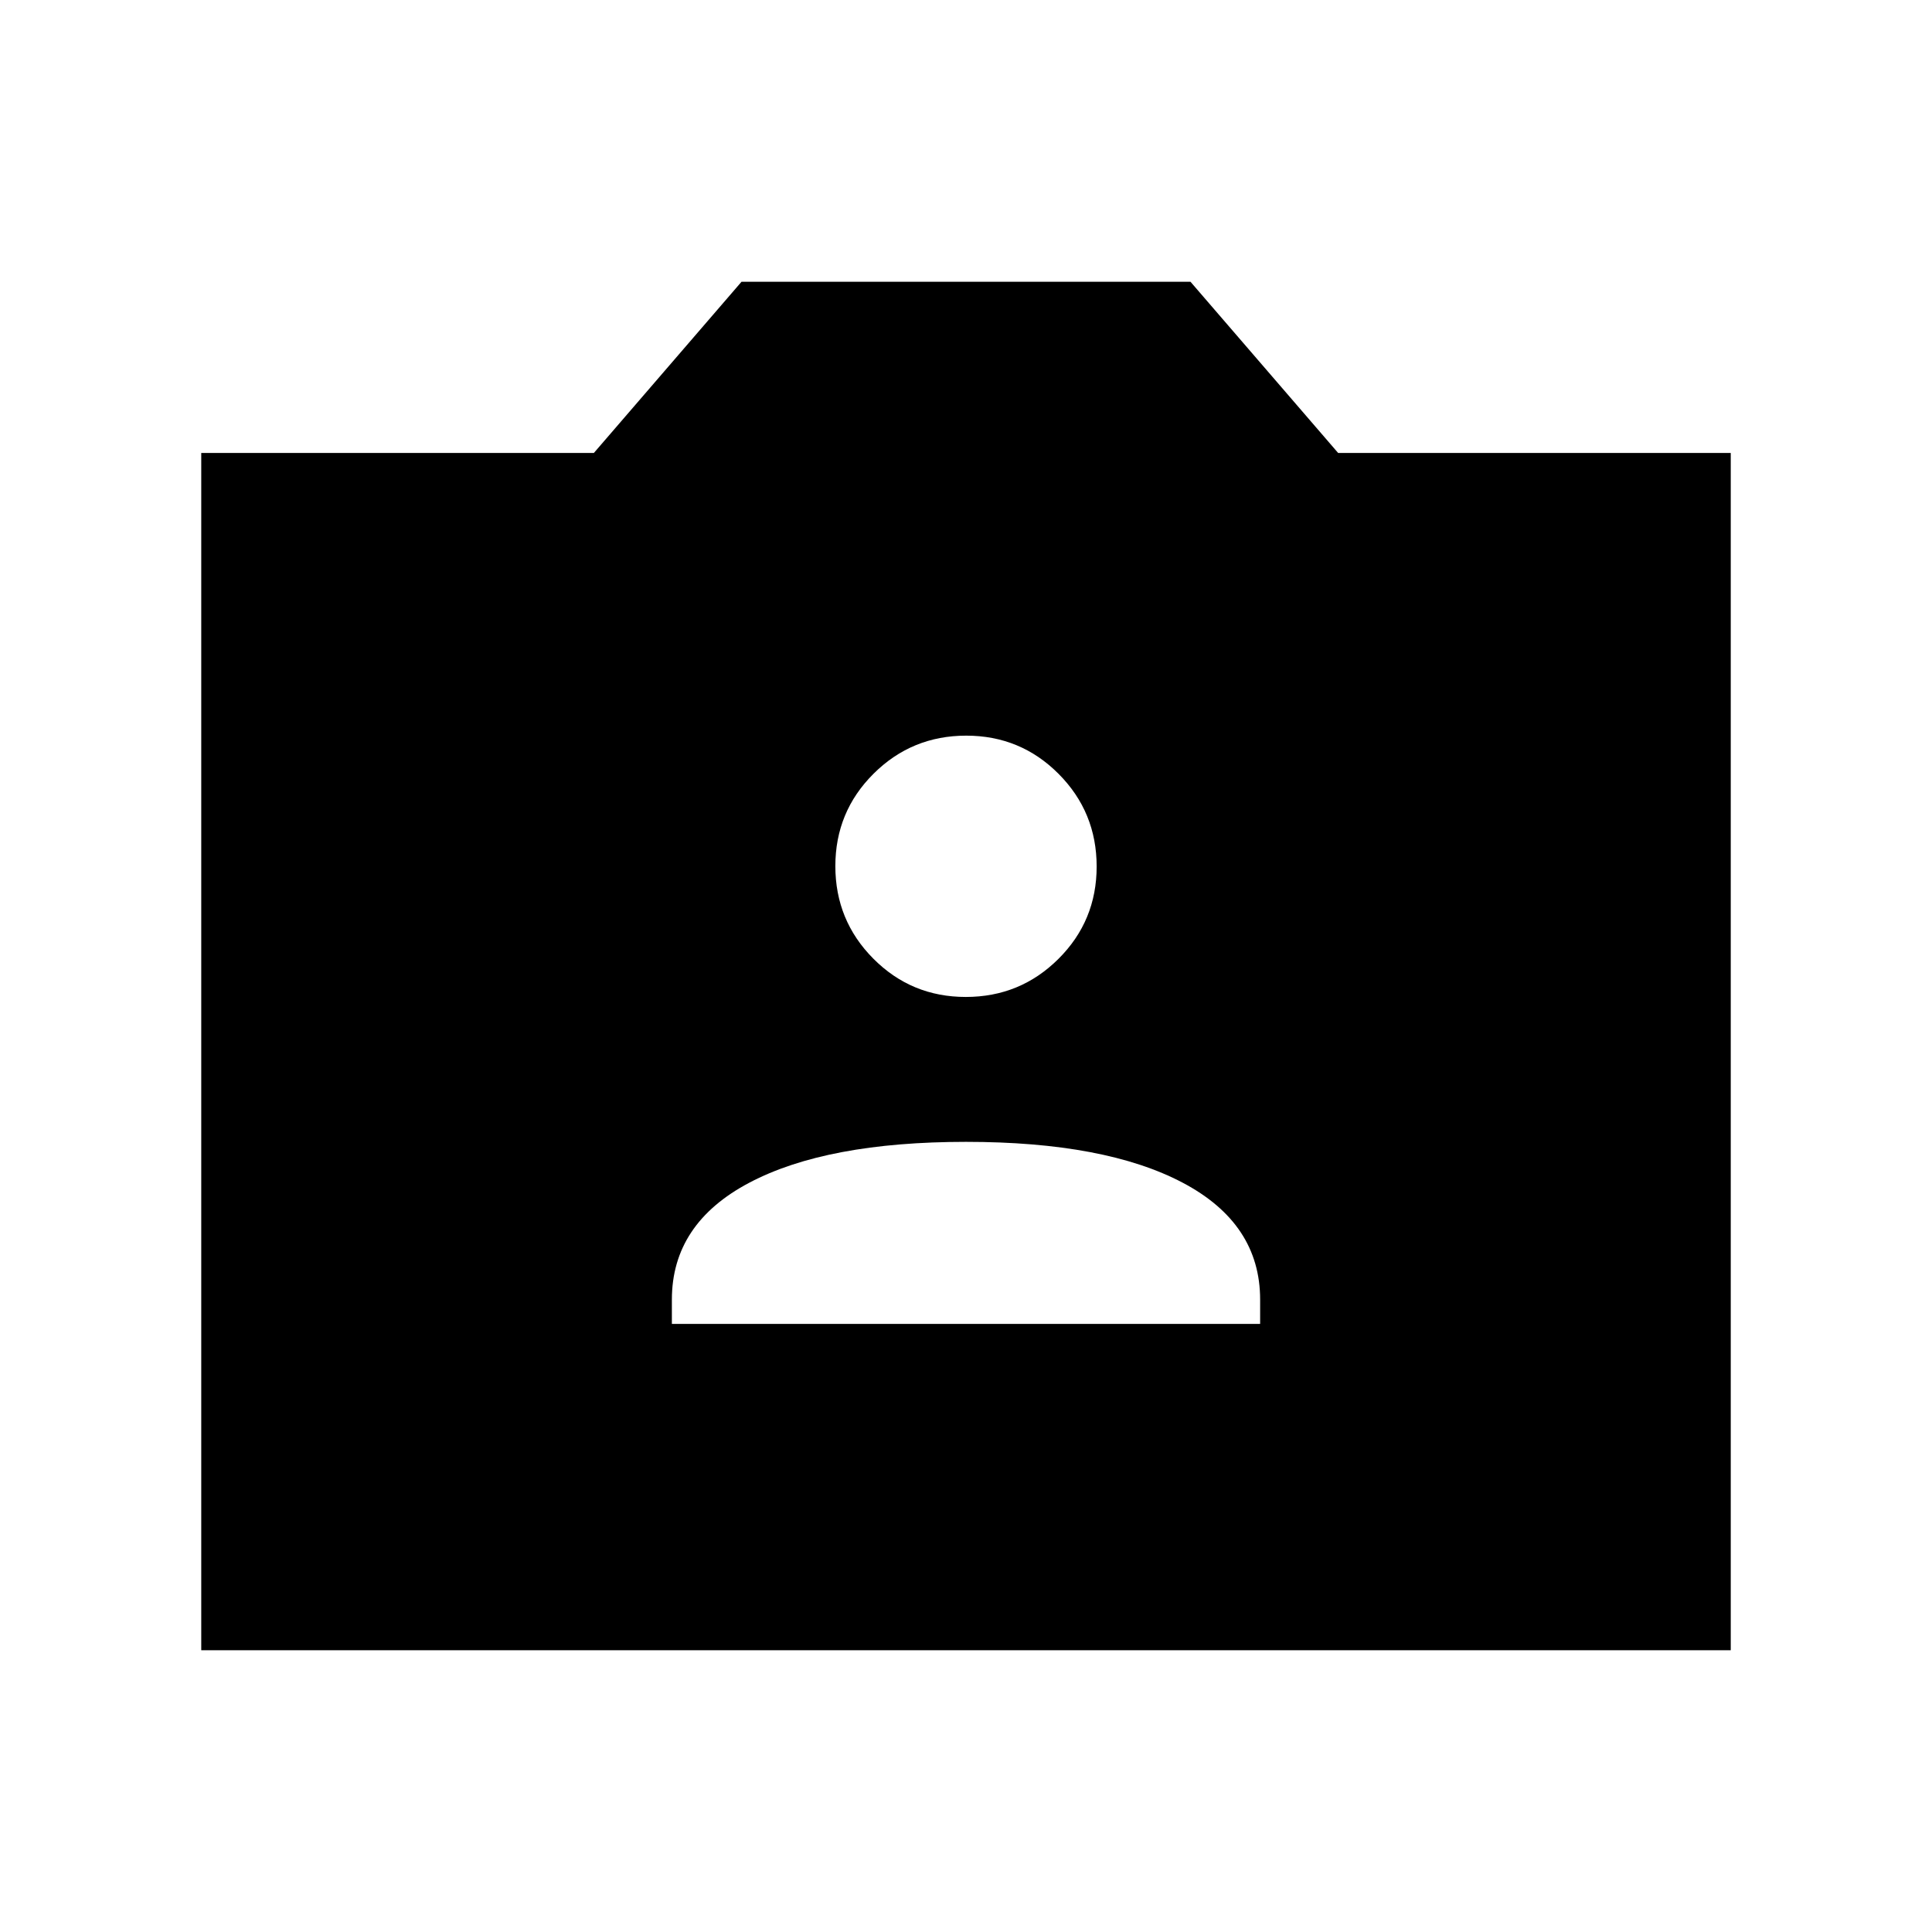 <svg xmlns="http://www.w3.org/2000/svg" width="48" height="48" viewBox="0 -960 960 960"><path d="M100-140v-594.92h195.08L368.46-820h223.08l73.38 85.08H860V-140H100Zm233.85-162.16h292.3v-12.07q0-37.77-38.46-58.08-38.46-20.31-107.69-20.31-69.23 0-107.69 20.31-38.46 20.31-38.46 58.08v12.07ZM479.9-464.62q27.02 0 46.02-18.9 19-18.9 19-45.92 0-27.02-18.9-46.02-18.9-19-45.92-19-27.02 0-46.02 18.9-19 18.91-19 45.93 0 27.01 18.9 46.01 18.9 19 45.92 19Z"/></svg>